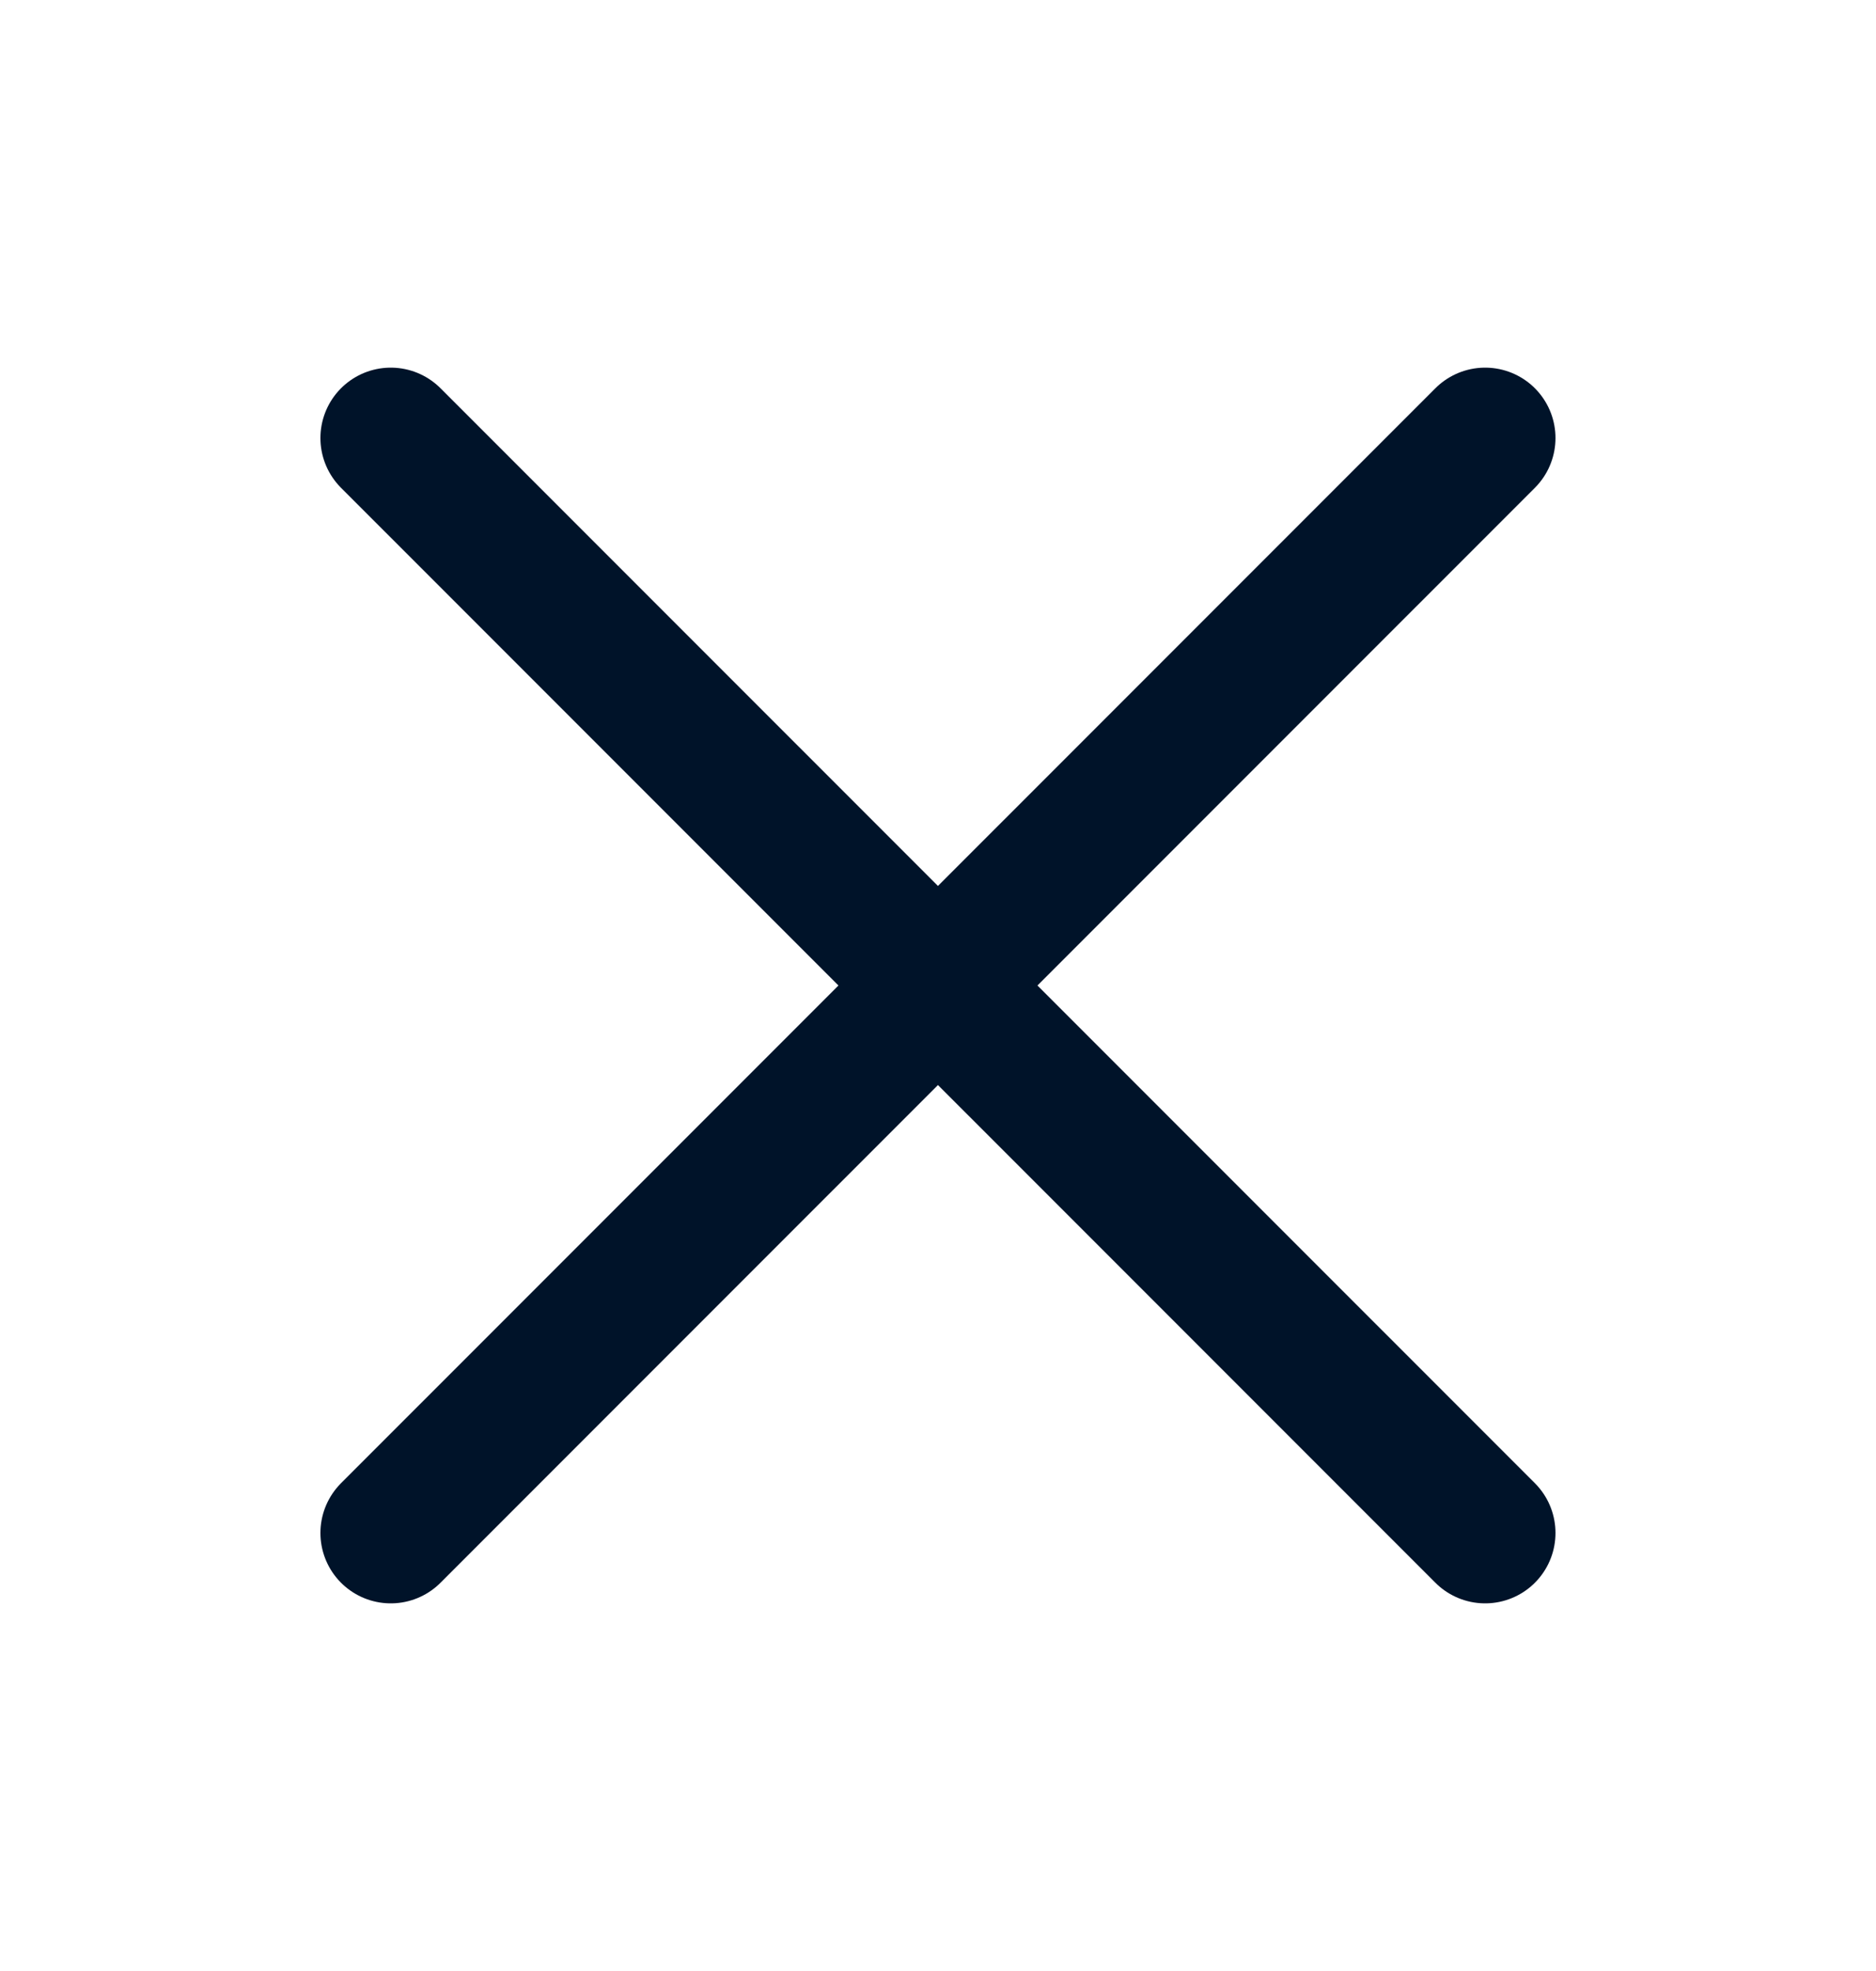 <svg width="20" height="21" viewBox="0 0 20 21" fill="none" xmlns="http://www.w3.org/2000/svg">
<path d="M15.833 4.667L4.166 16.333M15.833 16.333L4.166 4.667" stroke="#001329" stroke-width="1.5" stroke-linecap="round"/>
</svg>
